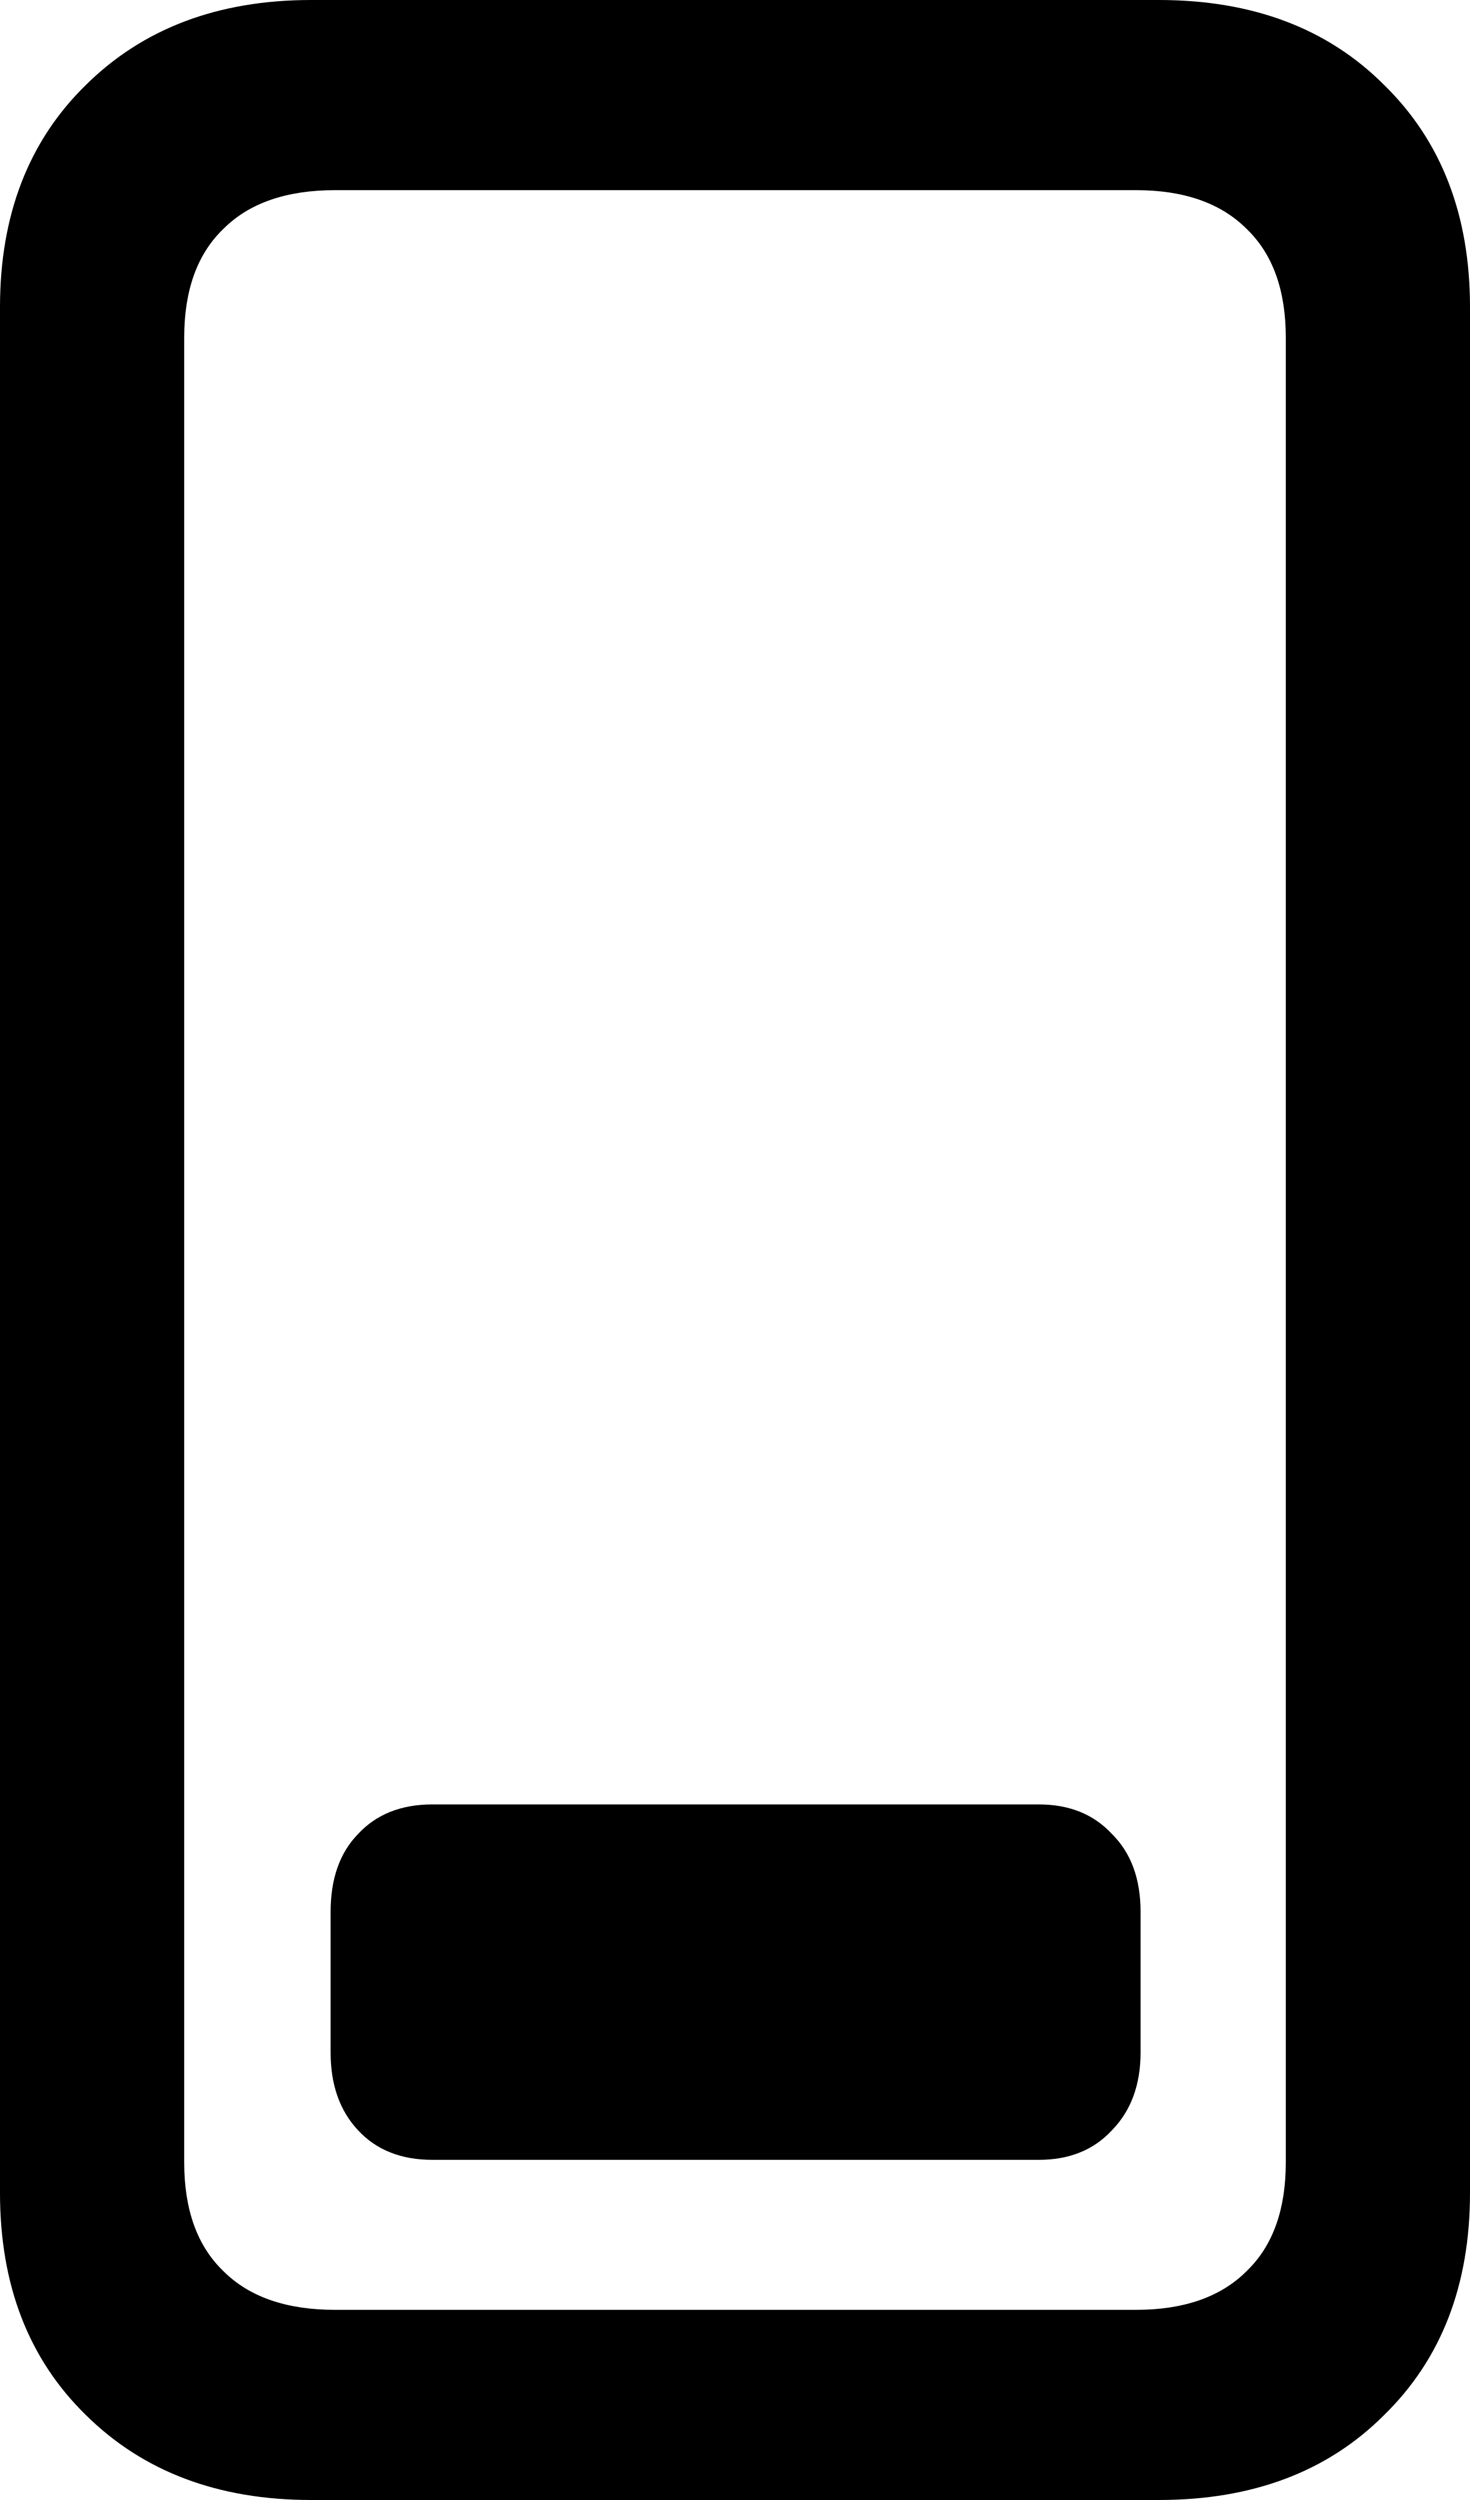 <svg
	color="rgb(0, 0, 0)"
	viewBox="0 0 10 17"
	fill="none"
	xmlns="http://www.w3.org/2000/svg"
>
	<path
		d="M2.942 14.687H7.066C7.274 14.687 7.44 14.62 7.564 14.486C7.694 14.353 7.759 14.176 7.759 13.957V13.001C7.759 12.776 7.694 12.599 7.564 12.471C7.44 12.337 7.274 12.27 7.066 12.27H2.942C2.729 12.27 2.56 12.337 2.436 12.471C2.311 12.599 2.249 12.776 2.249 13.001V13.957C2.249 14.176 2.311 14.353 2.436 14.486C2.56 14.62 2.729 14.687 2.942 14.687ZM0 14.912C0 15.539 0.195 16.042 0.584 16.422C0.973 16.807 1.484 17 2.117 17H7.883C8.521 17 9.032 16.807 9.416 16.422C9.805 16.042 10 15.539 10 14.912V2.088C10 1.462 9.805 0.958 9.416 0.578C9.032 0.193 8.521 0 7.883 0H2.117C1.484 0 0.973 0.193 0.584 0.578C0.195 0.958 0 1.462 0 2.088V14.912ZM1.253 14.703V2.297C1.253 1.975 1.341 1.729 1.518 1.558C1.694 1.381 1.948 1.293 2.28 1.293H7.728C8.054 1.293 8.306 1.381 8.482 1.558C8.659 1.729 8.747 1.975 8.747 2.297V14.703C8.747 15.025 8.659 15.271 8.482 15.442C8.306 15.619 8.054 15.707 7.728 15.707H2.28C1.948 15.707 1.694 15.619 1.518 15.442C1.341 15.271 1.253 15.025 1.253 14.703Z"
		fill="currentColor"
	/>
</svg>
